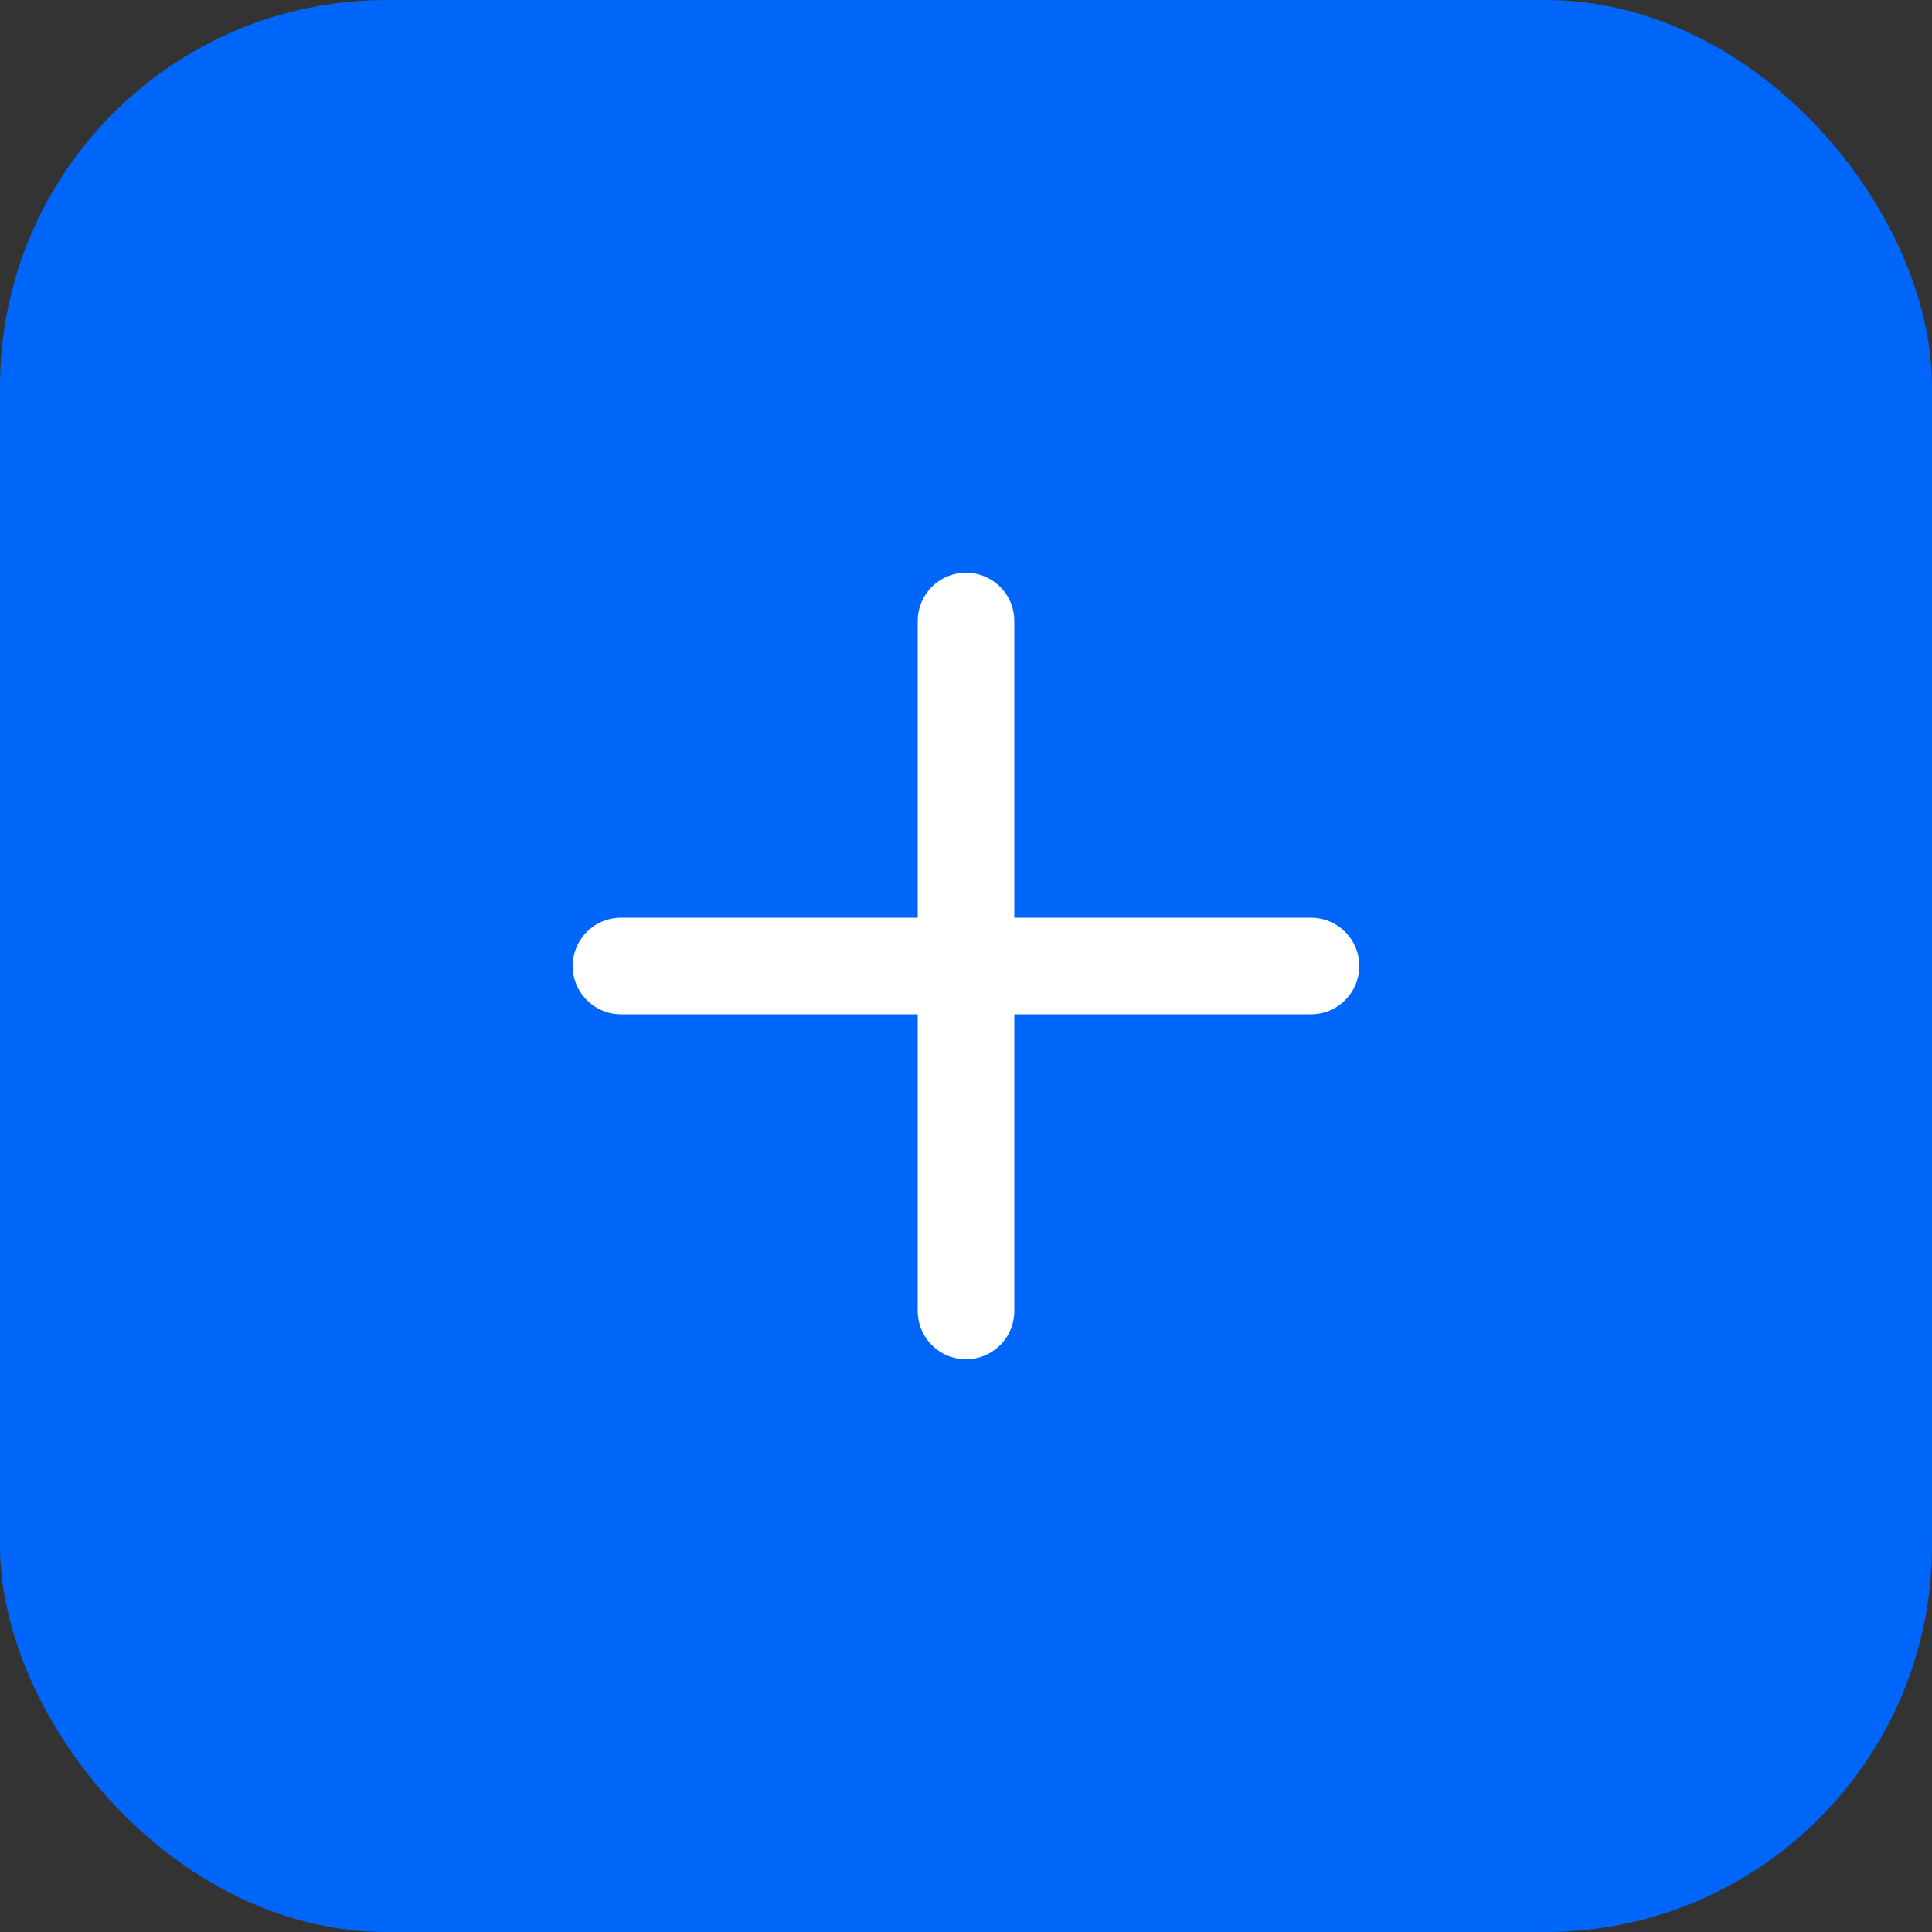 <svg xmlns="http://www.w3.org/2000/svg" width="30" height="30" viewBox="0 0 30 30" fill="none">
  <rect x="0" y="0" width="30" height="30" fill="#333333" stroke="none"/>
  <rect width="30" height="30" rx="6" fill="#0066F9"/>
  <path d="M15 9.643V20.357" stroke="white" stroke-width="1.5" stroke-linecap="round"/>
  <path d="M20.357 15L9.643 15" stroke="white" stroke-width="1.5" stroke-linecap="round"/>
</svg>
